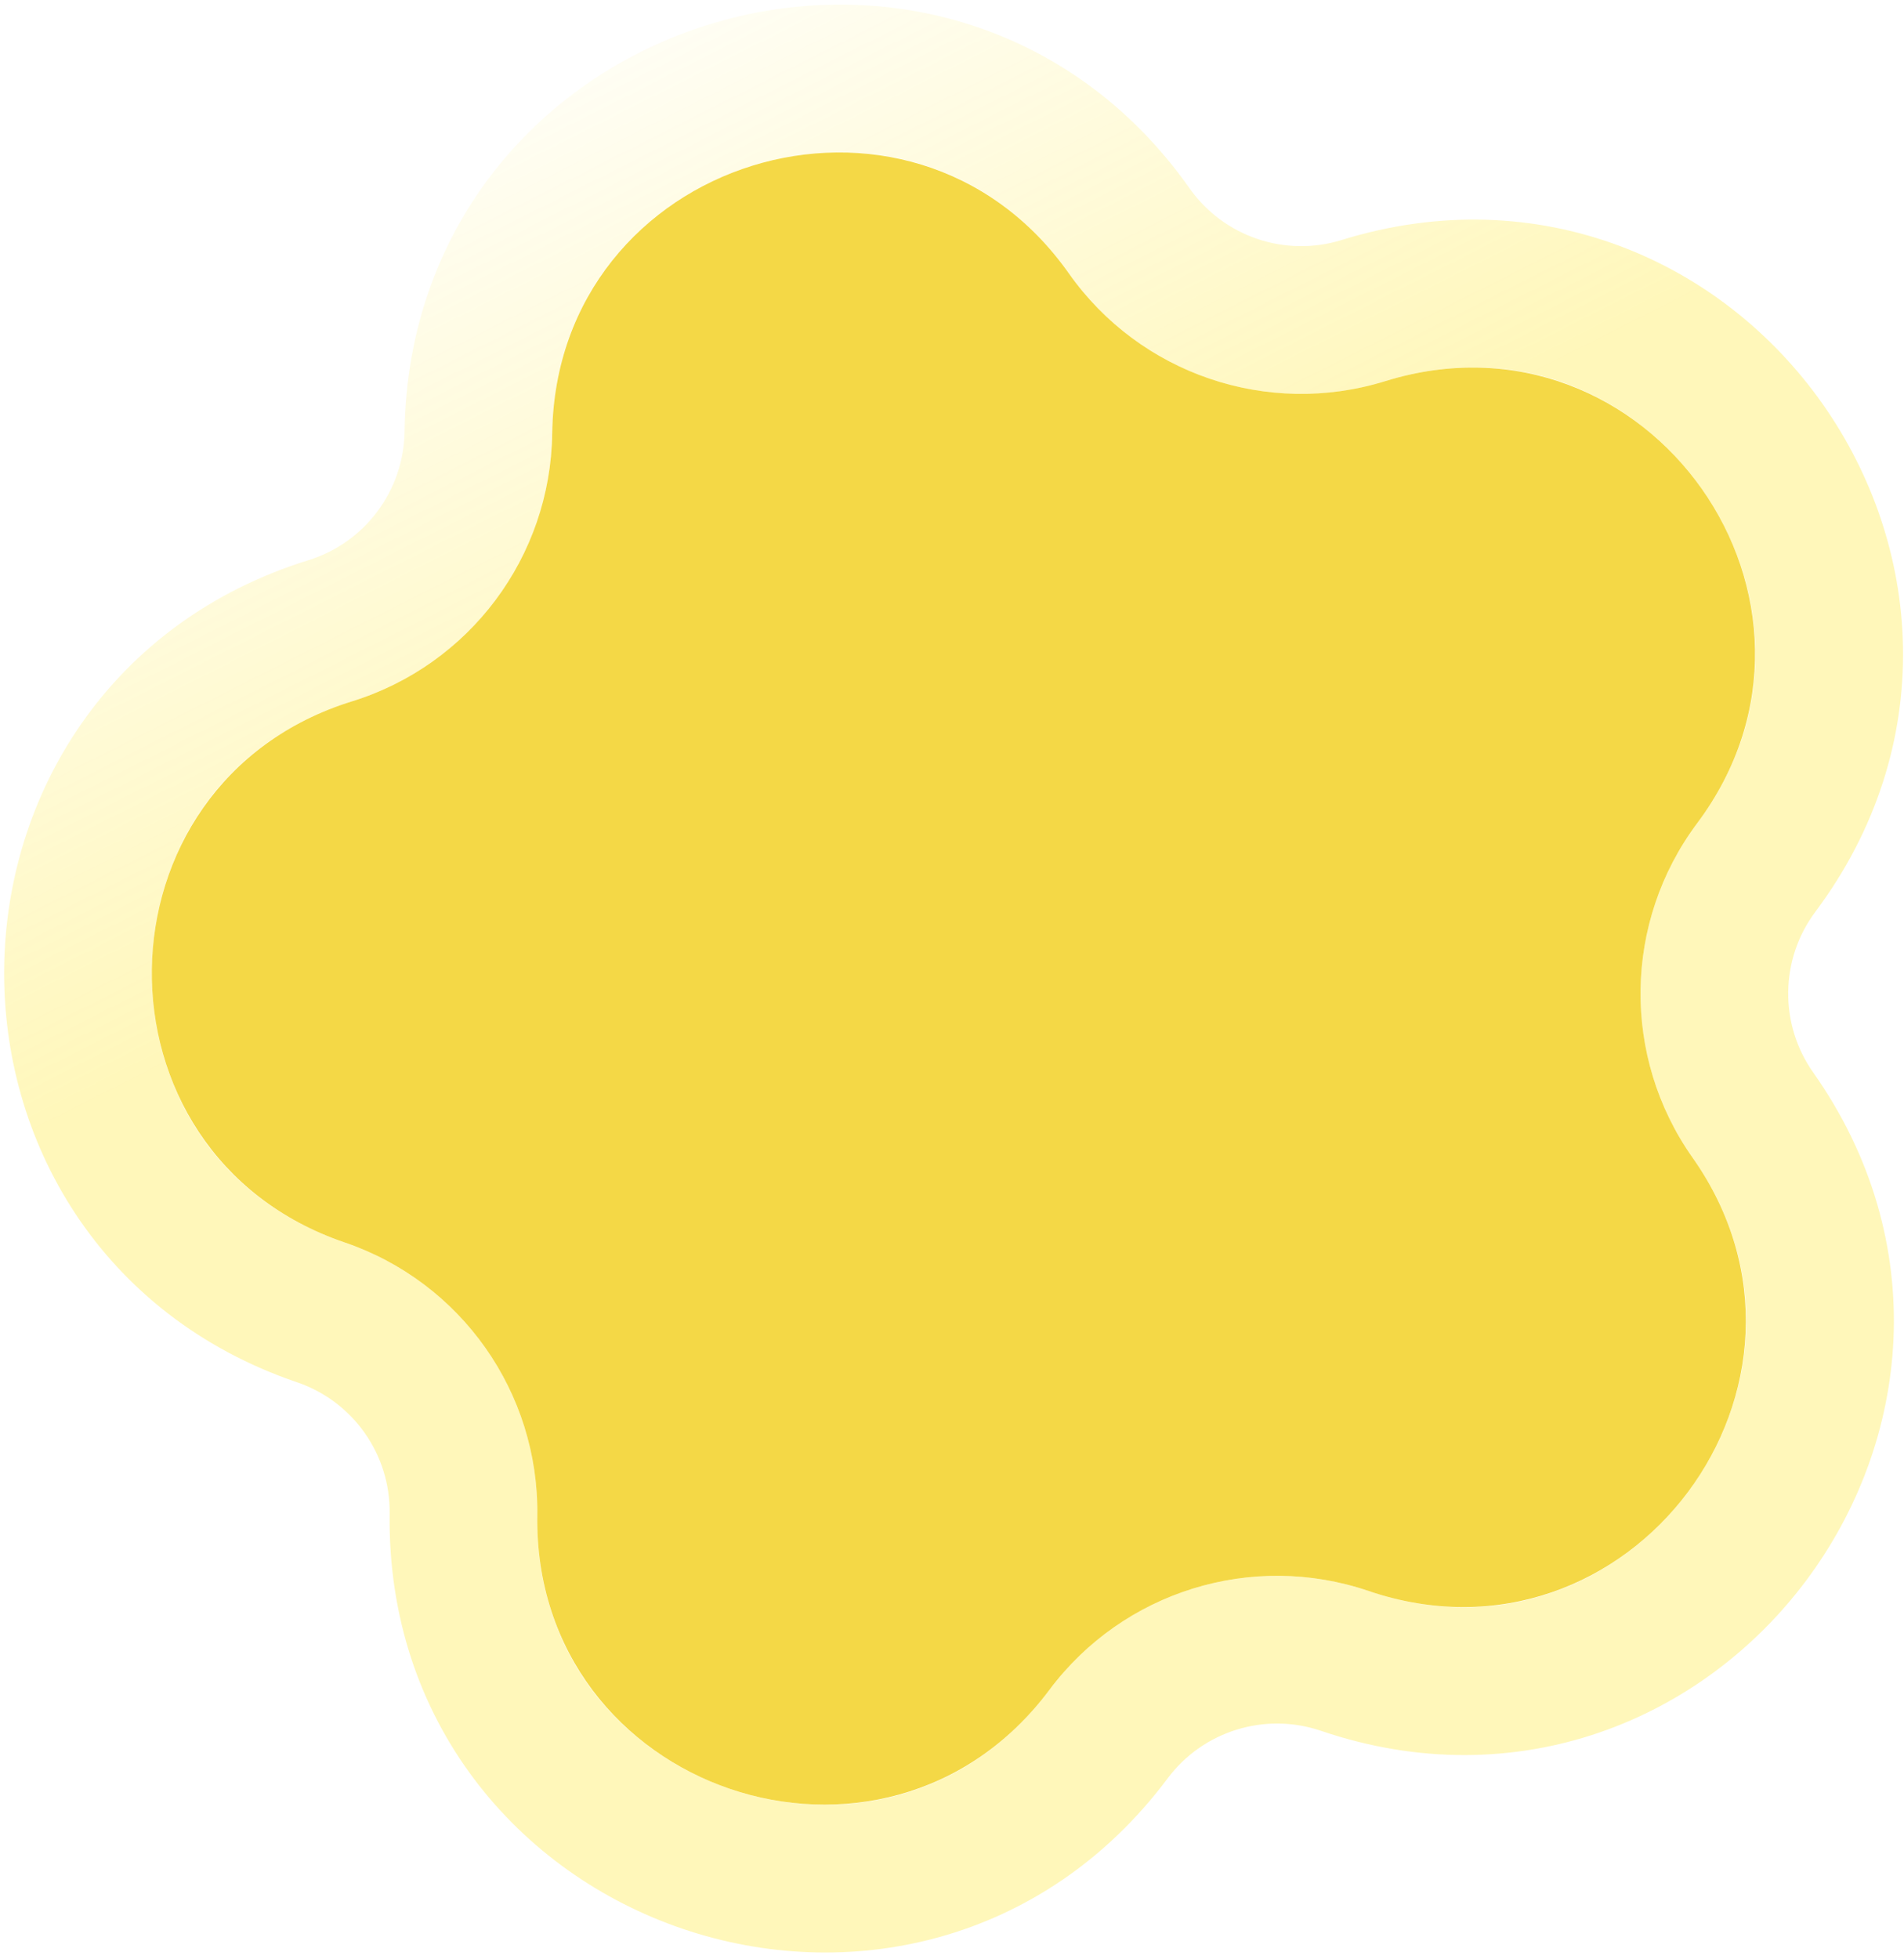 <svg width="245" height="252" viewBox="0 0 245 252" fill="none" xmlns="http://www.w3.org/2000/svg">
<g filter="url(#filter0_b_293_5)">
<path d="M71.057 55.757C71.545 20.316 117.1 6.206 137.537 35.165C146.676 48.116 163.116 53.709 178.257 49.019C212.115 38.532 239.612 77.497 218.385 105.882C208.892 118.577 208.653 135.94 217.792 148.891C238.229 177.851 209.668 216.043 176.113 204.626C161.106 199.521 144.519 204.659 135.026 217.353C113.799 245.738 68.65 230.378 69.138 194.936C69.357 179.087 59.345 164.899 44.338 159.793C10.783 148.377 11.44 100.691 45.297 90.204C60.439 85.514 70.838 71.607 71.057 55.757Z" fill="#F4D846"/>
<path d="M145.299 29.688C119.556 -6.791 62.173 10.983 61.557 55.626C61.396 67.361 53.697 77.657 42.486 81.129C-0.162 94.339 -0.99 154.406 41.278 168.787C52.388 172.567 59.801 183.071 59.639 194.806C59.024 239.449 115.895 258.798 142.634 223.042C149.662 213.644 161.942 209.84 173.053 213.62C215.321 228.001 251.297 179.892 225.554 143.413C218.788 133.825 218.965 120.97 225.993 111.572C252.731 75.816 218.095 26.734 175.446 39.945C164.236 43.417 152.065 39.276 145.299 29.688Z" stroke="url(#paint0_linear_293_5)" stroke-opacity="0.27" stroke-width="19"/>
</g>
<defs>
<filter id="filter0_b_293_5" x="-149.466" y="-149.426" width="544.387" height="550.57" filterUnits="userSpaceOnUse" color-interpolation-filters="sRGB">
<feFlood flood-opacity="0" result="BackgroundImageFix"/>
<feGaussianBlur in="BackgroundImageFix" stdDeviation="75"/>
<feComposite in2="SourceAlpha" operator="in" result="effect1_backgroundBlur_293_5"/>
<feBlend mode="normal" in="SourceGraphic" in2="effect1_backgroundBlur_293_5" result="shape"/>
</filter>
<linearGradient id="paint0_linear_293_5" x1="75.931" y1="-10.534" x2="124.222" y2="85.193" gradientUnits="userSpaceOnUse">
<stop stop-color="#FFE100" stop-opacity="0"/>
<stop offset="1" stop-color="#FFE100"/>
</linearGradient>
</defs>
</svg>
